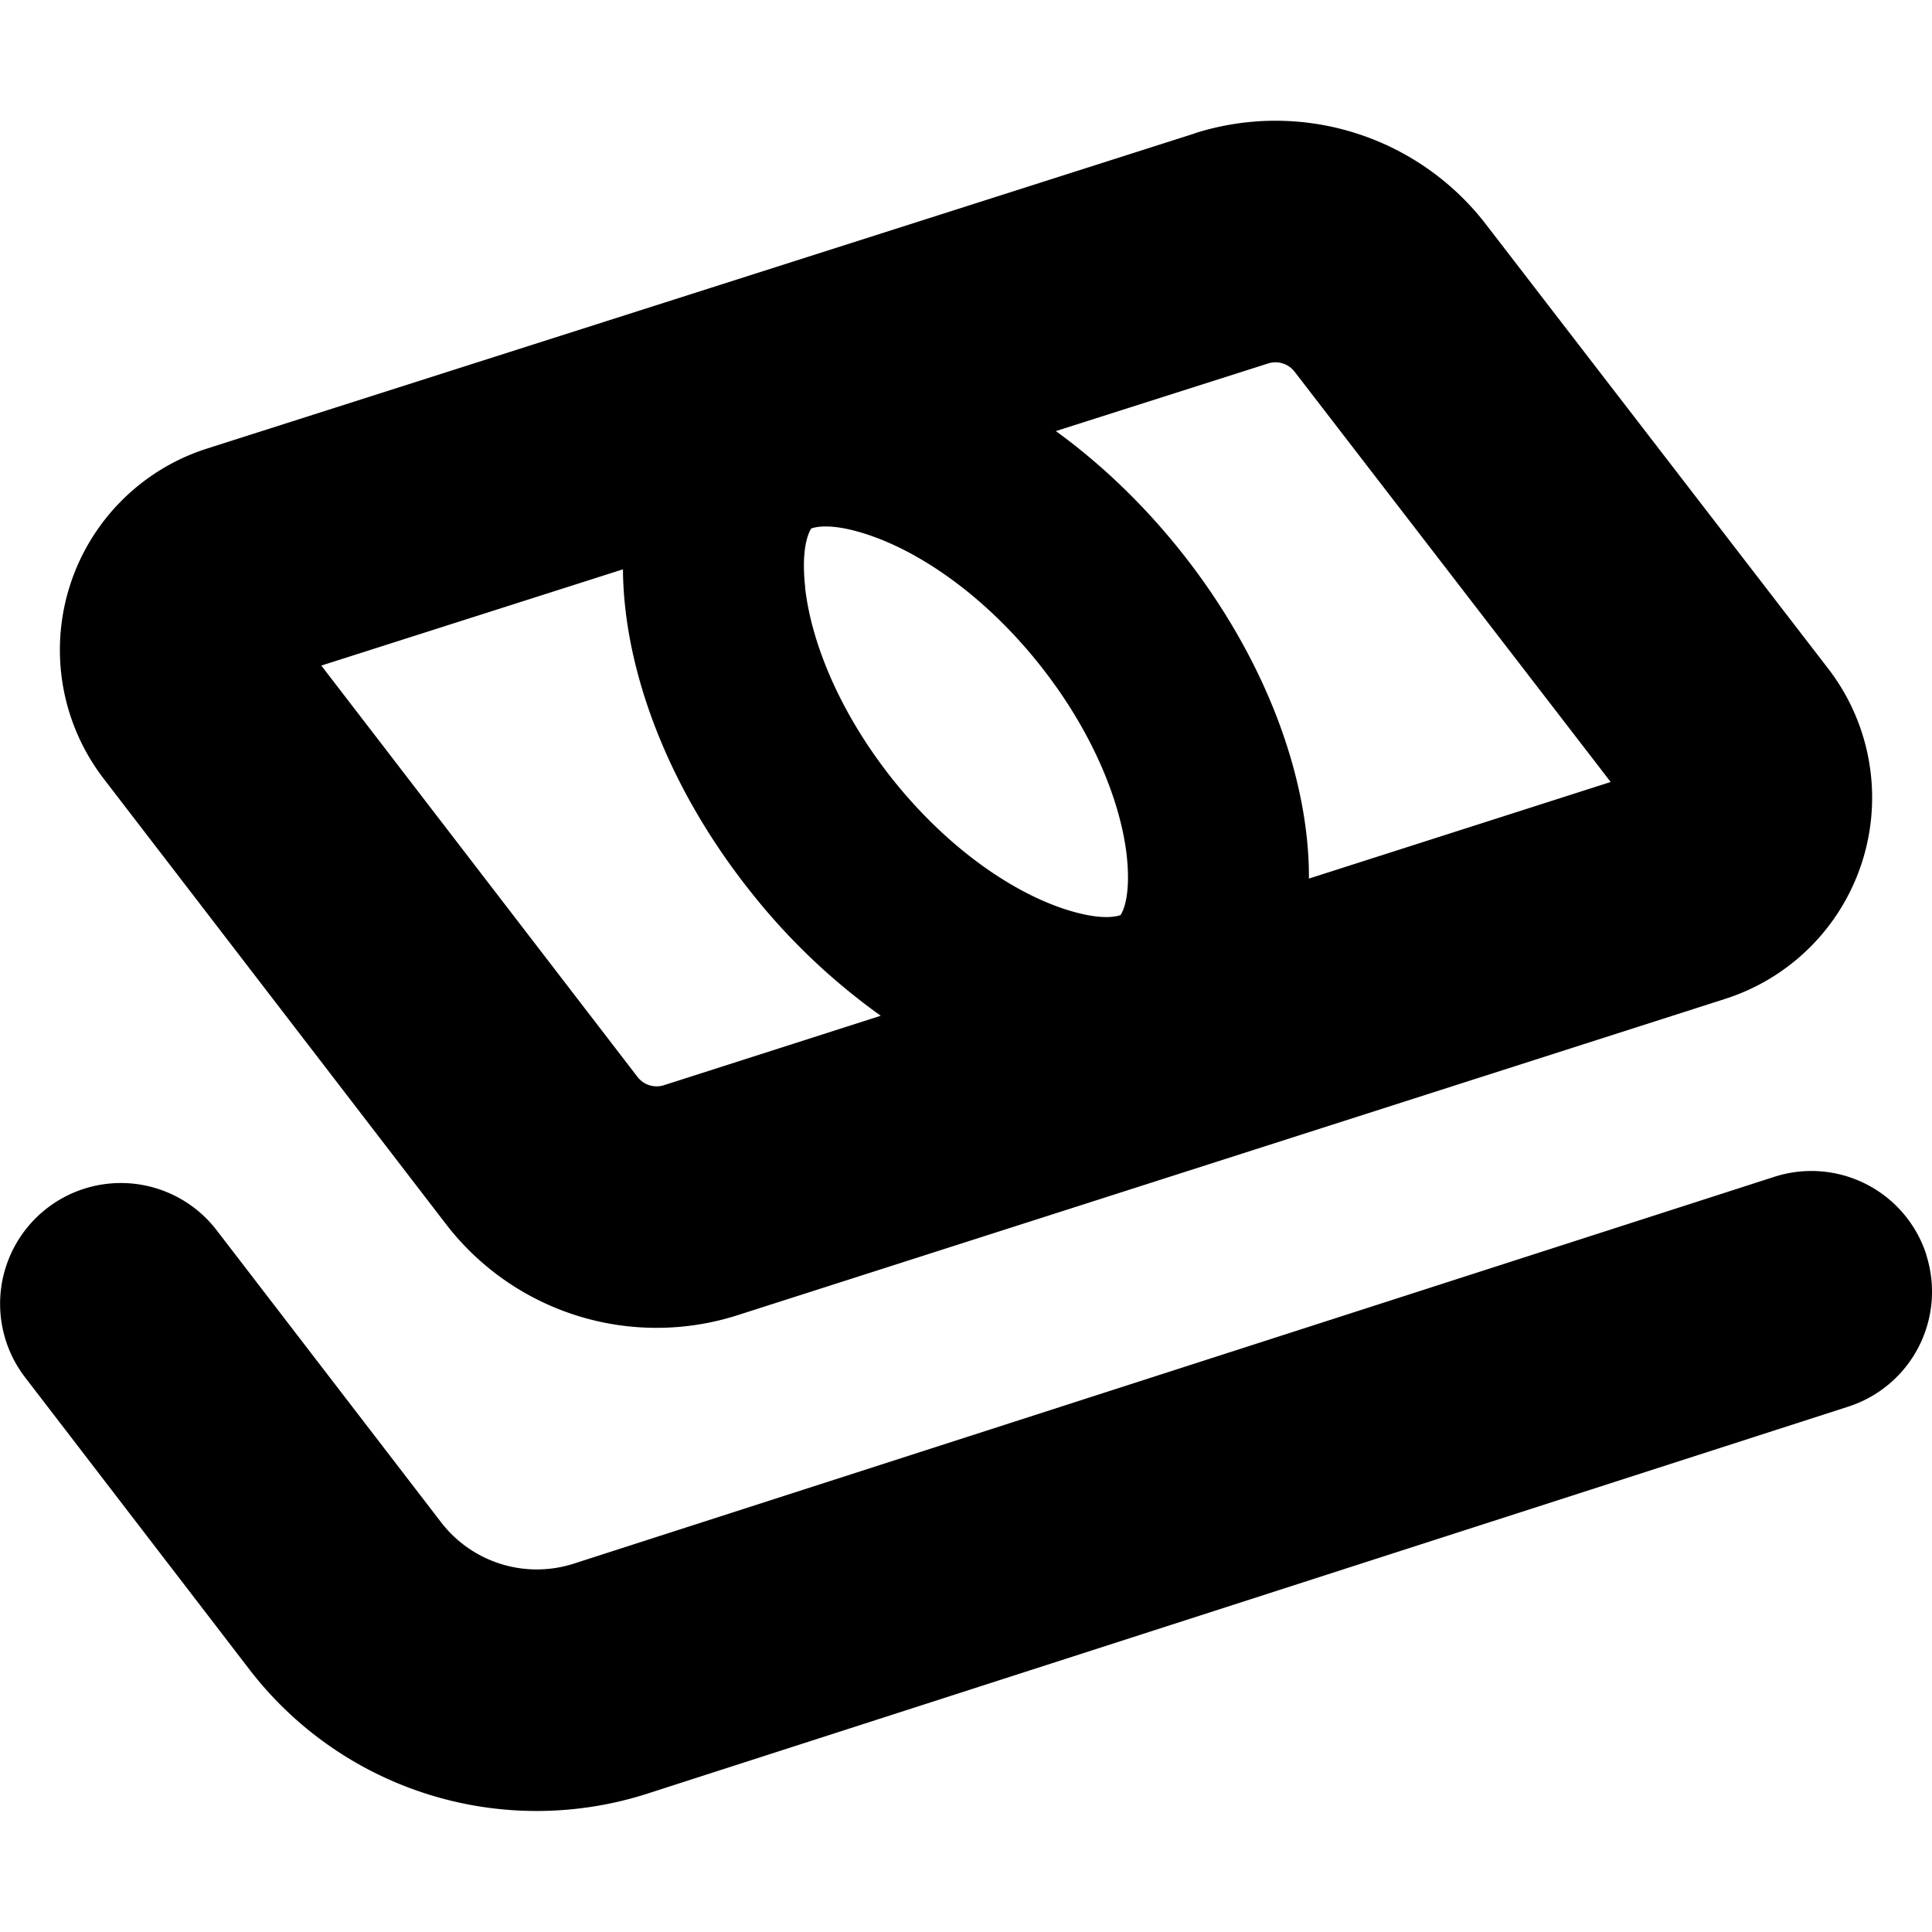 <svg viewBox="0 0 16 16" xmlns="http://www.w3.org/2000/svg">
  <path
    fill-rule="evenodd"
    clip-rule="evenodd"
    d="M10.721 3.078a.2.2 0 0 0-.219-.068l-1.758.56c.364.264.714.595 1.027.986.707.884 1.073 1.883 1.069 2.72l2.499-.8-2.618-3.398ZM7.294 8.412a5.284 5.284 0 0 1-1.067-1.014c-.697-.87-1.062-1.853-1.068-2.683l-2.498.797 2.618 3.406a.2.2 0 0 0 .22.069l1.795-.575Zm2.6-7.308a2.2 2.2 0 0 1 2.412.754l2.835 3.68a1.75 1.75 0 0 1-.853 2.734l-8.18 2.62a2.2 2.2 0 0 1-2.415-.755L.858 6.448a1.75 1.75 0 0 1 .856-2.733l8.18-2.61Zm6.058 9.287a1 1 0 0 1-.645 1.258l-9.942 3.204a3 3 0 0 1-3.3-1.028L.208 11.407a1 1 0 0 1 1.586-1.219l1.859 2.419a1 1 0 0 0 1.1.342l9.941-3.203a1 1 0 0 1 1.259.645ZM6.706 4.382l.003-.001a.013.013 0 0 1-.003.001Zm-.038.48c-.035-.321.028-.45.05-.485.04-.015.18-.048.484.056.412.14.938.485 1.4 1.062.46.576.683 1.165.73 1.599.033.32-.029.449-.052.484-.039.015-.178.047-.483-.056-.413-.14-.938-.486-1.4-1.062-.46-.577-.683-1.165-.73-1.599Zm2.604 2.727.002-.003a.014.014 0 0 1-.002.003Zm.02-.016-.002.001a.013.013 0 0 1 .002-.001ZM6.726 4.367Z"
  />
</svg>
